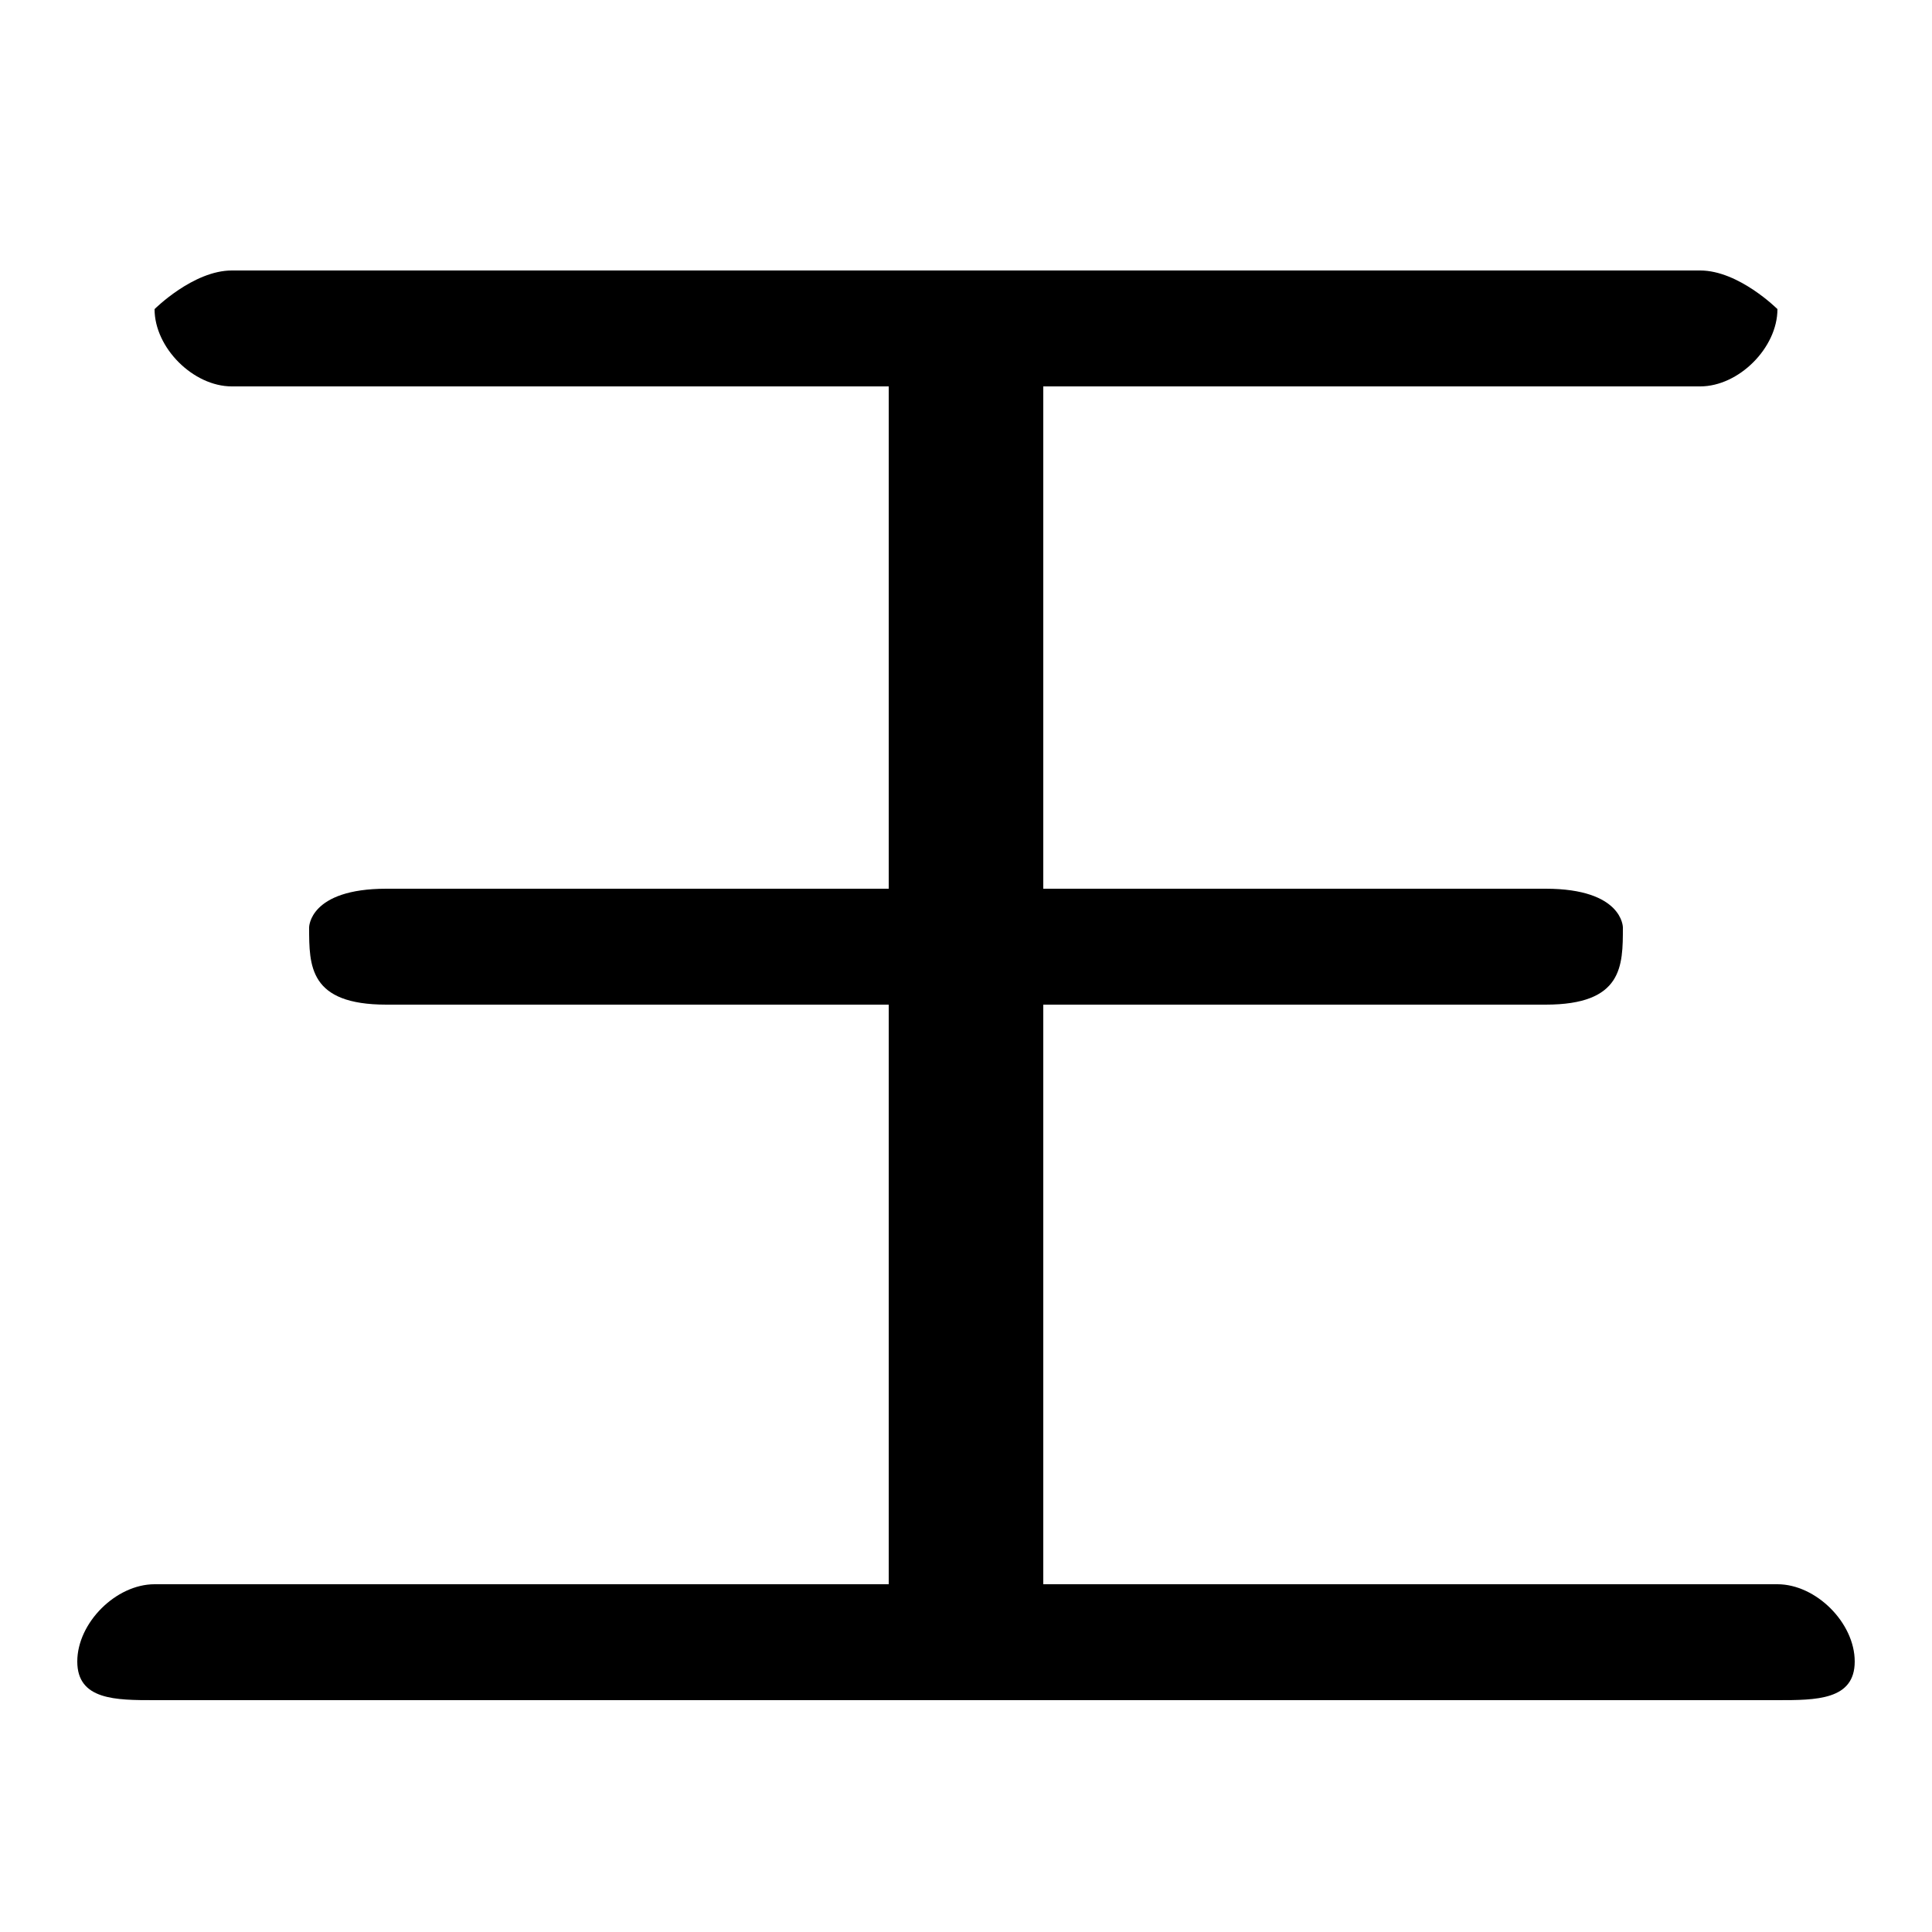 <svg xmlns="http://www.w3.org/2000/svg" viewBox="0 -44.0 50.0 50.0">
    <rect x="0" y="-44.0" width="50.0" height="50.0" fill="#808080" stroke="none"/>
    <g transform="scale(1, -1)">
        <!-- ボディの枠 -->
        <rect x="0" y="-6.0" width="50.0" height="50.0"
            stroke="white" fill="white"/>
        <!-- グリフ座標系の原点 -->
        <circle cx="0" cy="0" r="5" fill="white"/>
        <!-- グリフのアウトライン -->
        <g style="fill:black;stroke:#000000;stroke-width:0;stroke-linecap:round;stroke-linejoin:round;">
        <path d="M 23.0 34.0 L 23.0 21.0 L 10.0 21.0 C 8.0 21.0 8.0 20.0 8.0 20.0 C 8.0 19.0 8.0 18.0 10.0 18.0 L 23.0 18.0 L 23.0 3.0 L 4.0 3.0 C 3.0 3.0 2.0 2.0 2.0 1.0 C 2.0 0.0 3.0 -0.0 4.0 -0.0 L 46.0 -0.0 C 47.0 -0.0 48.0 0.0 48.0 1.0 C 48.0 2.0 47.0 3.0 46.0 3.0 L 27.0 3.0 L 27.0 18.0 L 40.0 18.0 C 42.0 18.0 42.0 19.0 42.0 20.0 C 42.0 20.0 42.0 21.0 40.0 21.0 L 27.0 21.0 L 27.0 34.0 L 44.0 34.0 C 45.0 34.0 46.0 35.0 46.0 36.0 C 46.0 36.0 45.0 37.0 44.0 37.0 L 6.0 37.0 C 5.0 37.0 4.0 36.0 4.0 36.0 C 4.0 35.0 5.0 34.0 6.0 34.0 Z"/>
    </g>
    </g>
</svg>
